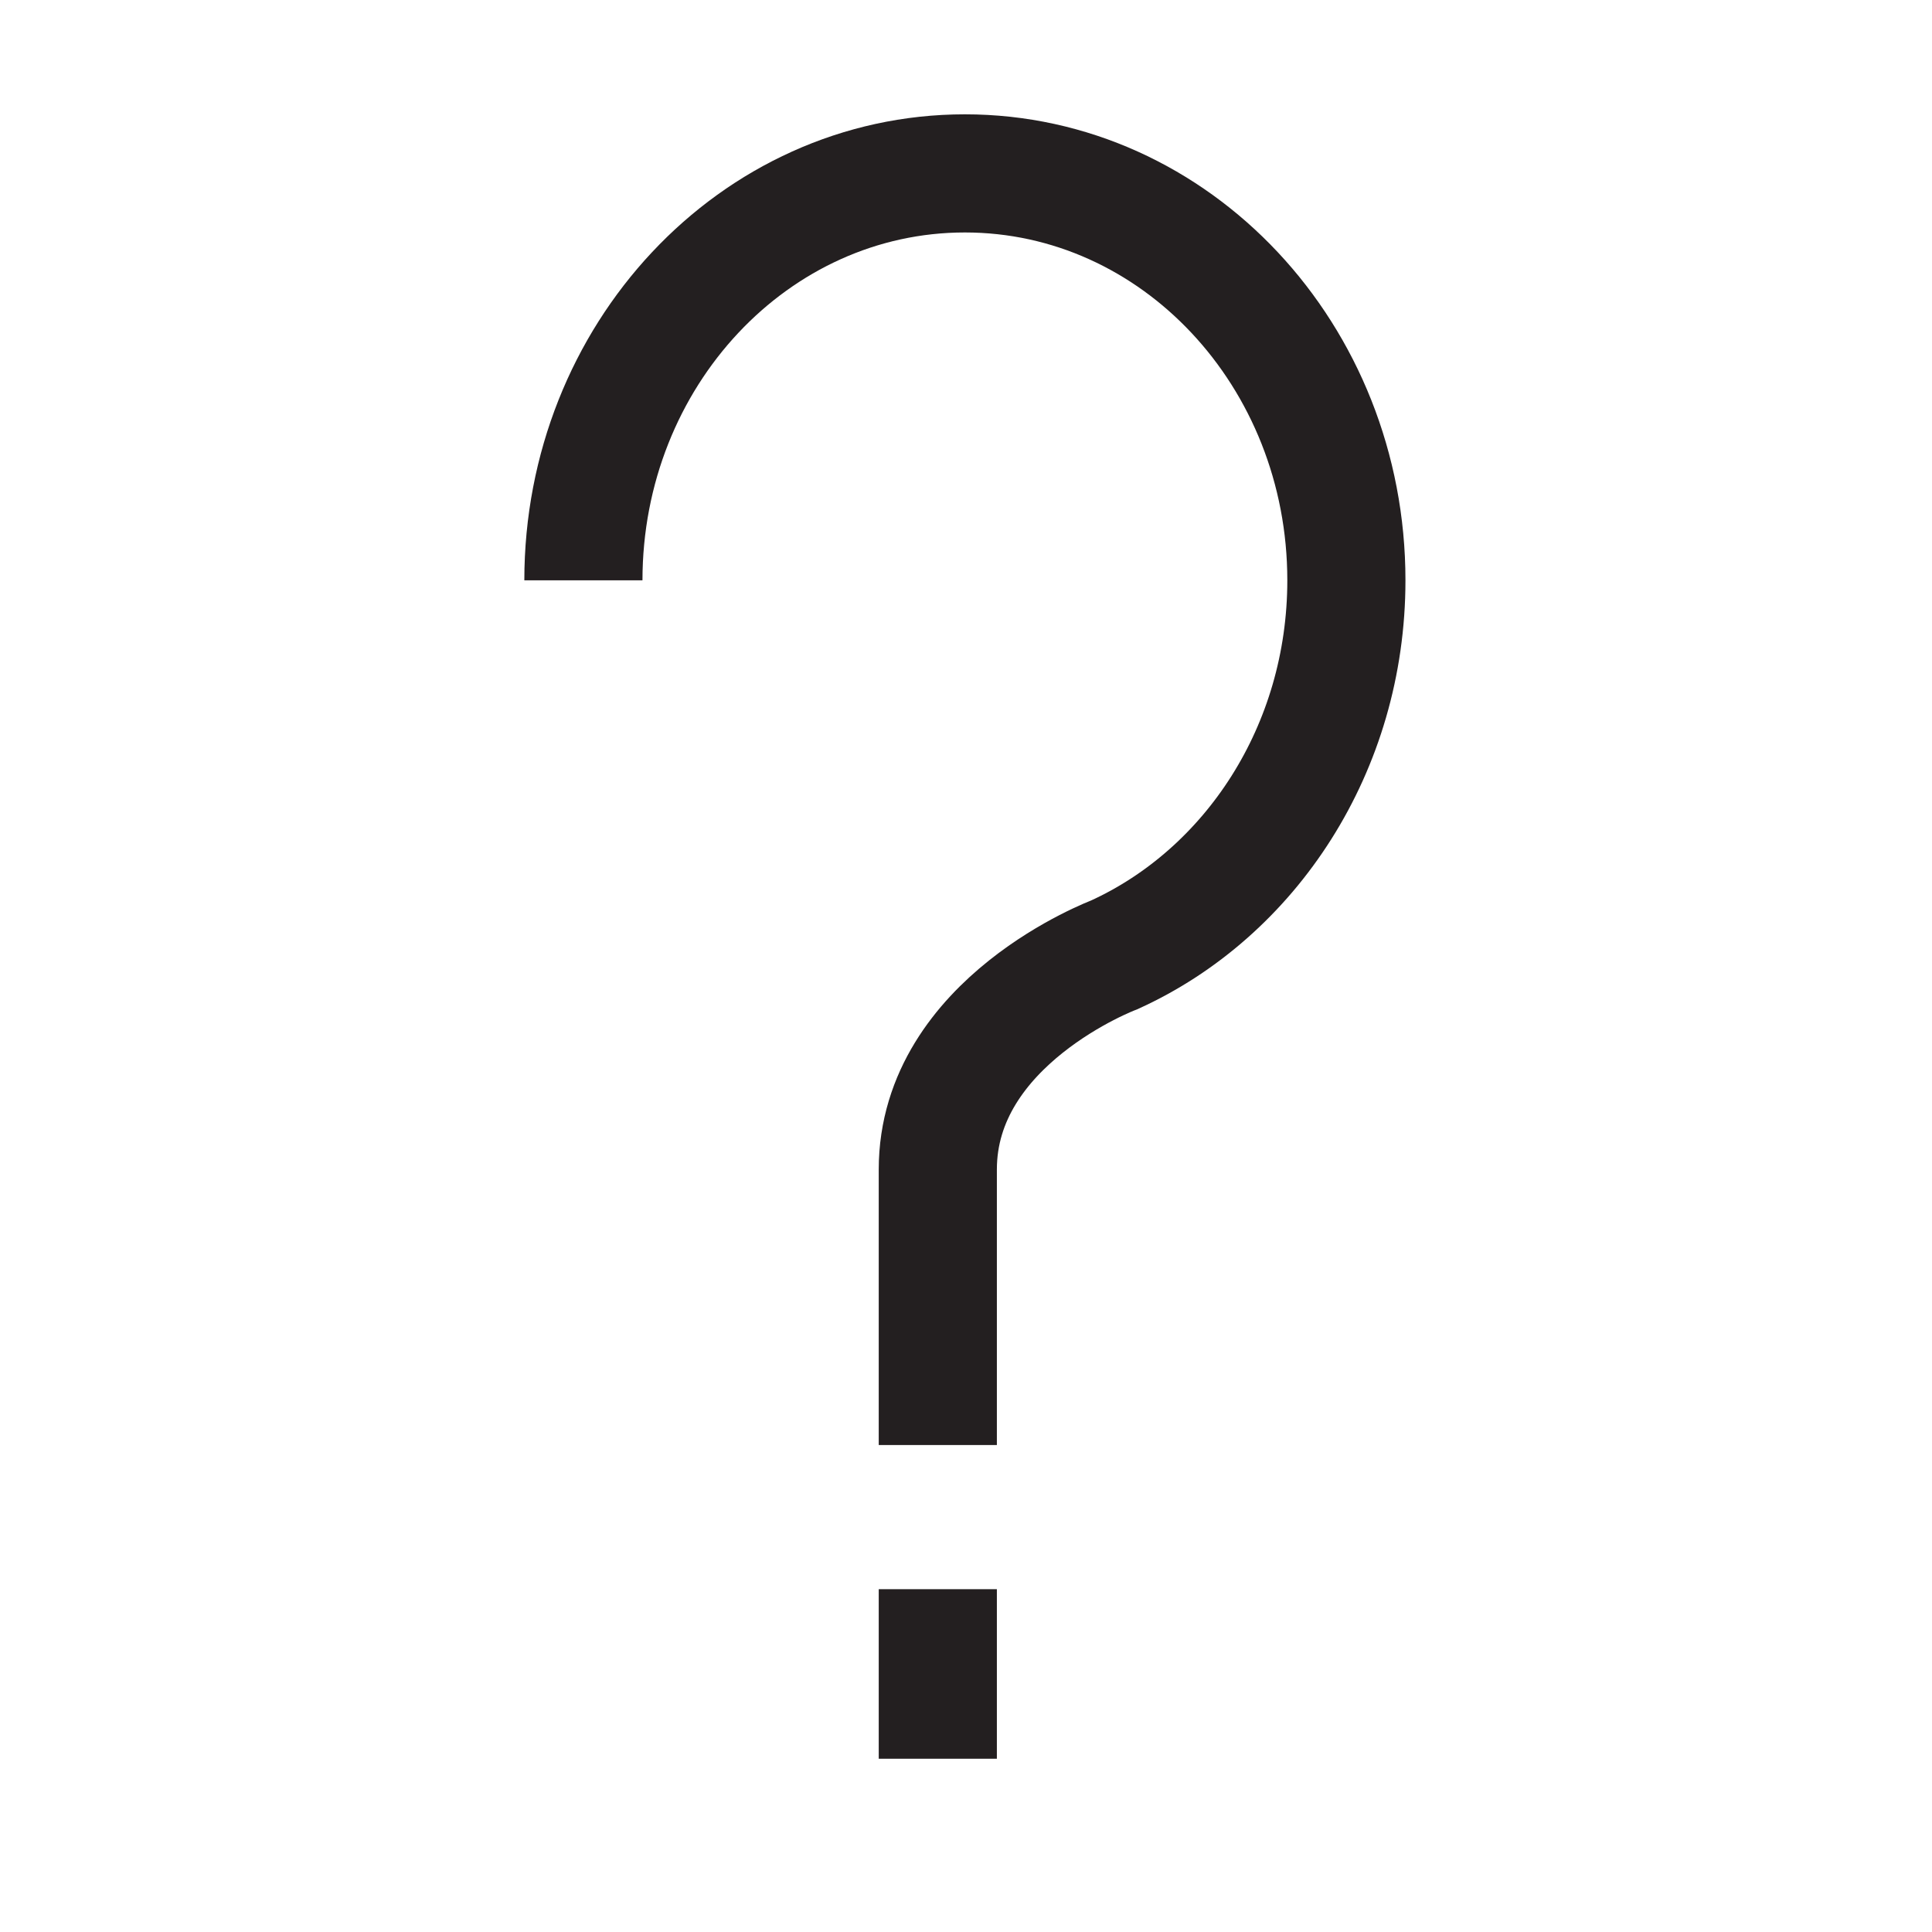 <?xml version="1.0" encoding="iso-8859-1"?>
<!-- Generator: Adobe Illustrator 12.0.1, SVG Export Plug-In . SVG Version: 6.00 Build 51448)  -->
<!DOCTYPE svg PUBLIC "-//W3C//DTD SVG 1.1//EN" "http://www.w3.org/Graphics/SVG/1.1/DTD/svg11.dtd">
<svg  version="1.1" id="Layer_1" xmlns="http://www.w3.org/2000/svg" xmlns:xlink="http://www.w3.org/1999/xlink" width="850.394" height="850.394"
	 viewBox="0 0 850.394 850.394" style="overflow:visible;enable-background:new 0 0 850.394 850.394;" xml:space="preserve">
<g>
	<path style="fill:none;stroke:#231F20;stroke-width:52;" d="M412.787,699.493c0,42.518,0,74.634,0,74.634"/>
	<path style="fill:none;stroke:#231F20;stroke-width:52;" d="M256.791,255.432c0-98.92,75.196-179.11,167.924-179.11
		c92.738,0,167.913,80.19,167.913,179.11c0,74.056-42.125,137.615-102.233,164.886c0,0-77.608,29.126-77.608,94.451
		c0,26.454,0,74.04,0,121.287"/>
</g>
<rect style="fill:none;" width="850.394" height="850.394"/>
</svg>

